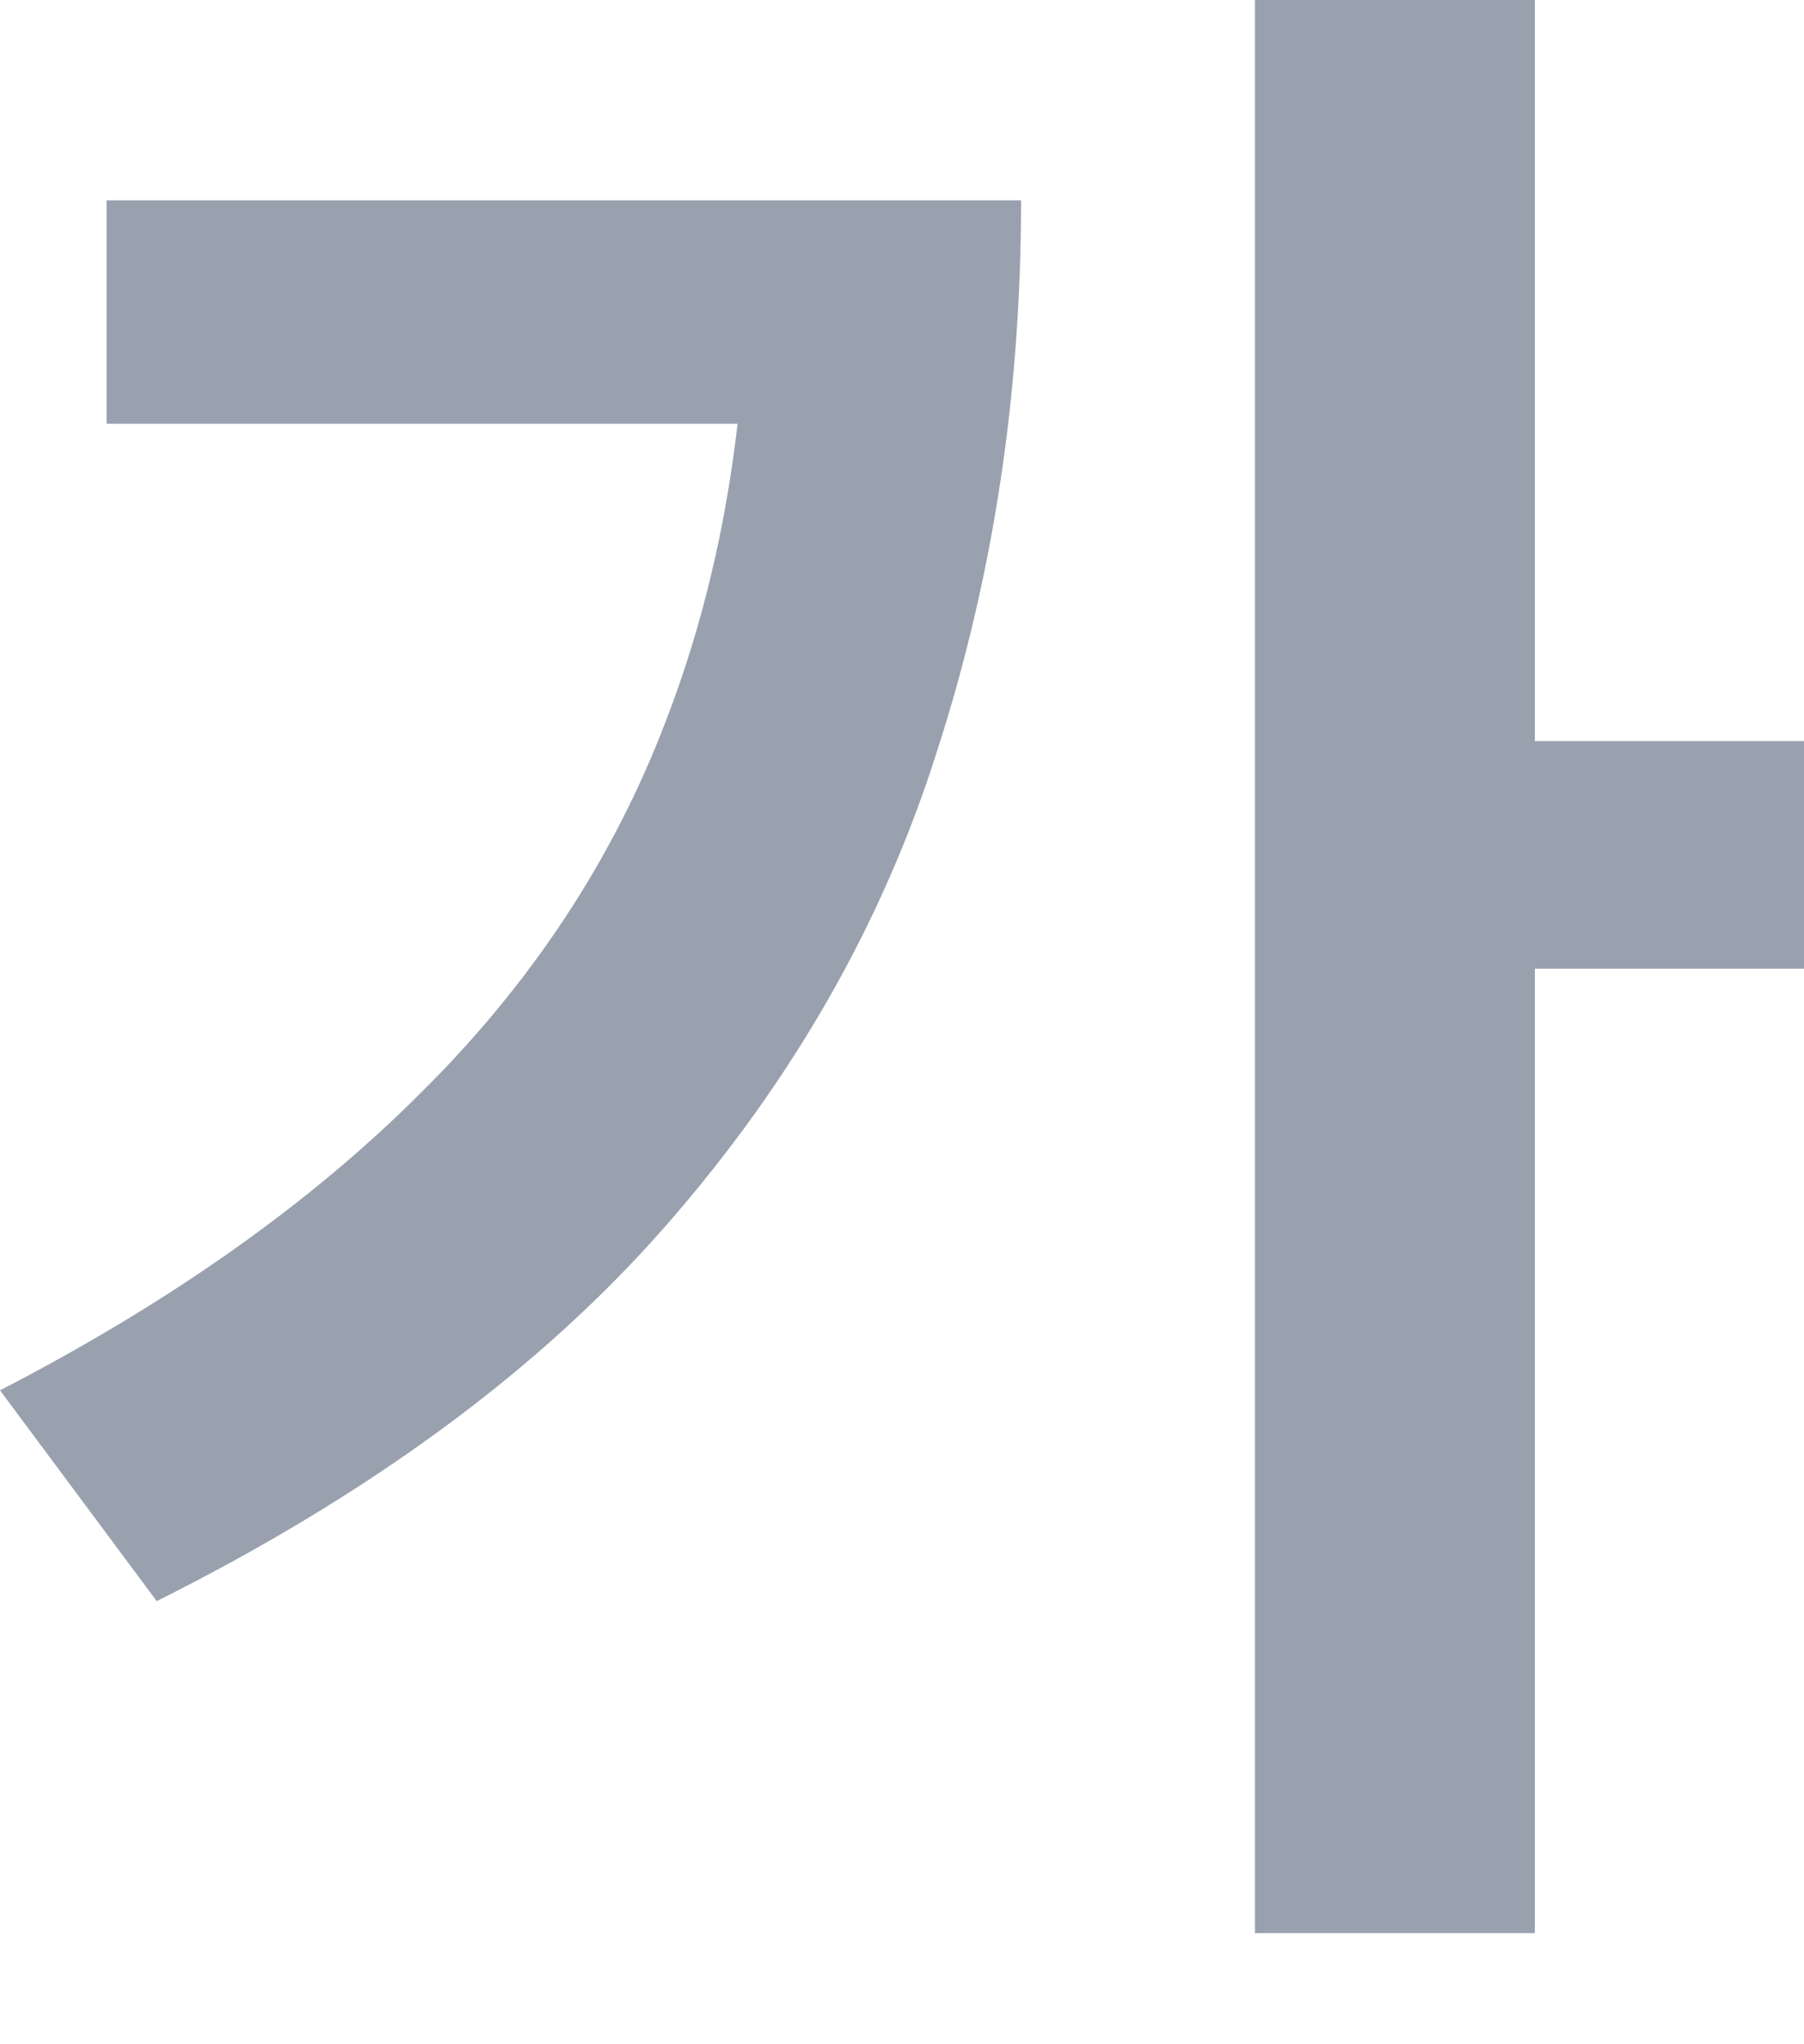 <svg width="15" height="17" viewBox="0 0 15 17" fill="none" xmlns="http://www.w3.org/2000/svg">
<path d="M12.762 6.163H15.001V8.056H12.762V16.076H10.435V0H12.762V6.163ZM8.49 1.666C8.49 3.275 8.259 4.797 7.796 6.232C7.345 7.667 6.592 8.987 5.539 10.19C4.497 11.383 3.085 12.424 1.303 13.315L0 11.562C1.412 10.833 2.576 10.011 3.49 9.097C4.416 8.182 5.099 7.147 5.539 5.989C5.834 5.225 6.031 4.403 6.133 3.524H0.886V1.666H8.49Z" fill="#99A1AF"/>
</svg>

